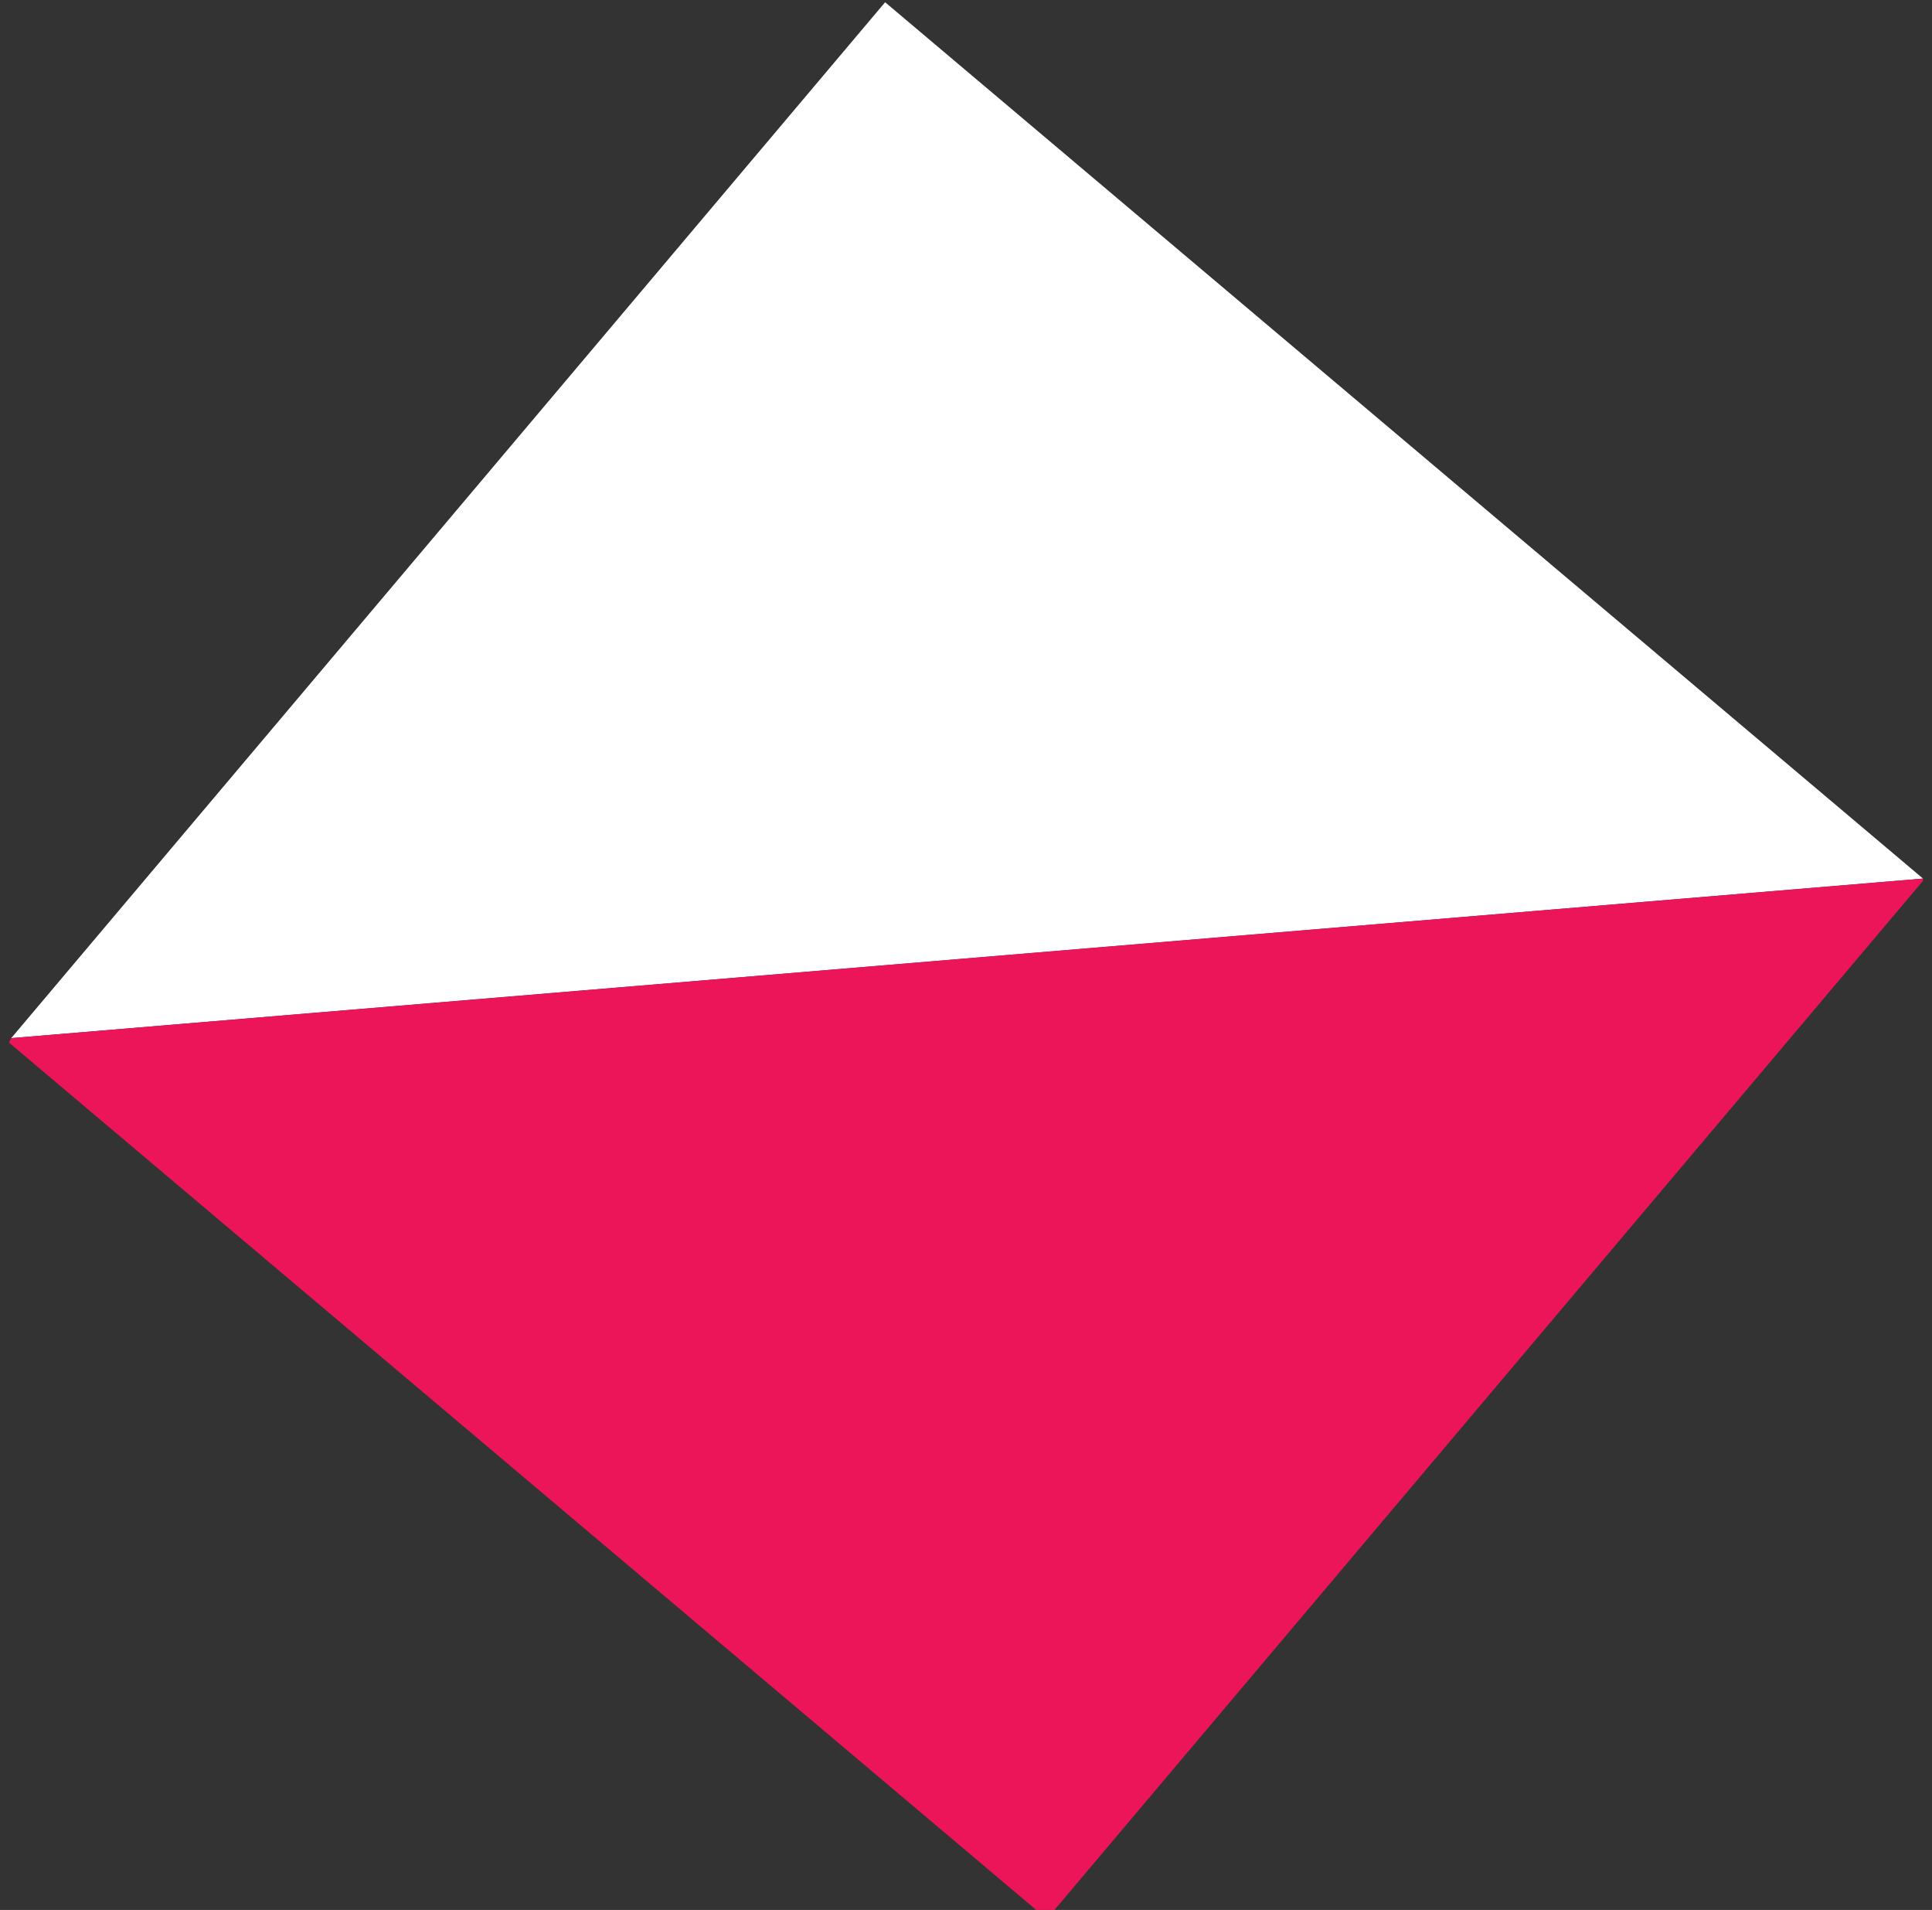 <?xml version="1.0" encoding="utf-8"?>
<!-- Generator: Adobe Illustrator 21.0.2, SVG Export Plug-In . SVG Version: 6.00 Build 0)  -->
<svg version="1.1" id="Layer_1" xmlns="http://www.w3.org/2000/svg" xmlns:xlink="http://www.w3.org/1999/xlink" x="0px" y="0px"
	 viewBox="0 0 86 85" style="enable-background:new 0 0 86 85;" xml:space="preserve">
<rect x="0" y="0" width="86" height="85" fill="#333333" stroke="none"/>
<style type="text/css">
	.st0{fill:#FFFFFF;}
	.st1{fill:#EC1559;}
</style>
<g>
	<polygon class="st0" points="85.6,39.1 0.5,46.2 39.4,0.1 	"/>
	<polygon class="st1" points="85.6,39.2 46.6,85.4 0.4,46.4 0.5,46.2 85.6,39.1 	"/>
</g>
</svg>
